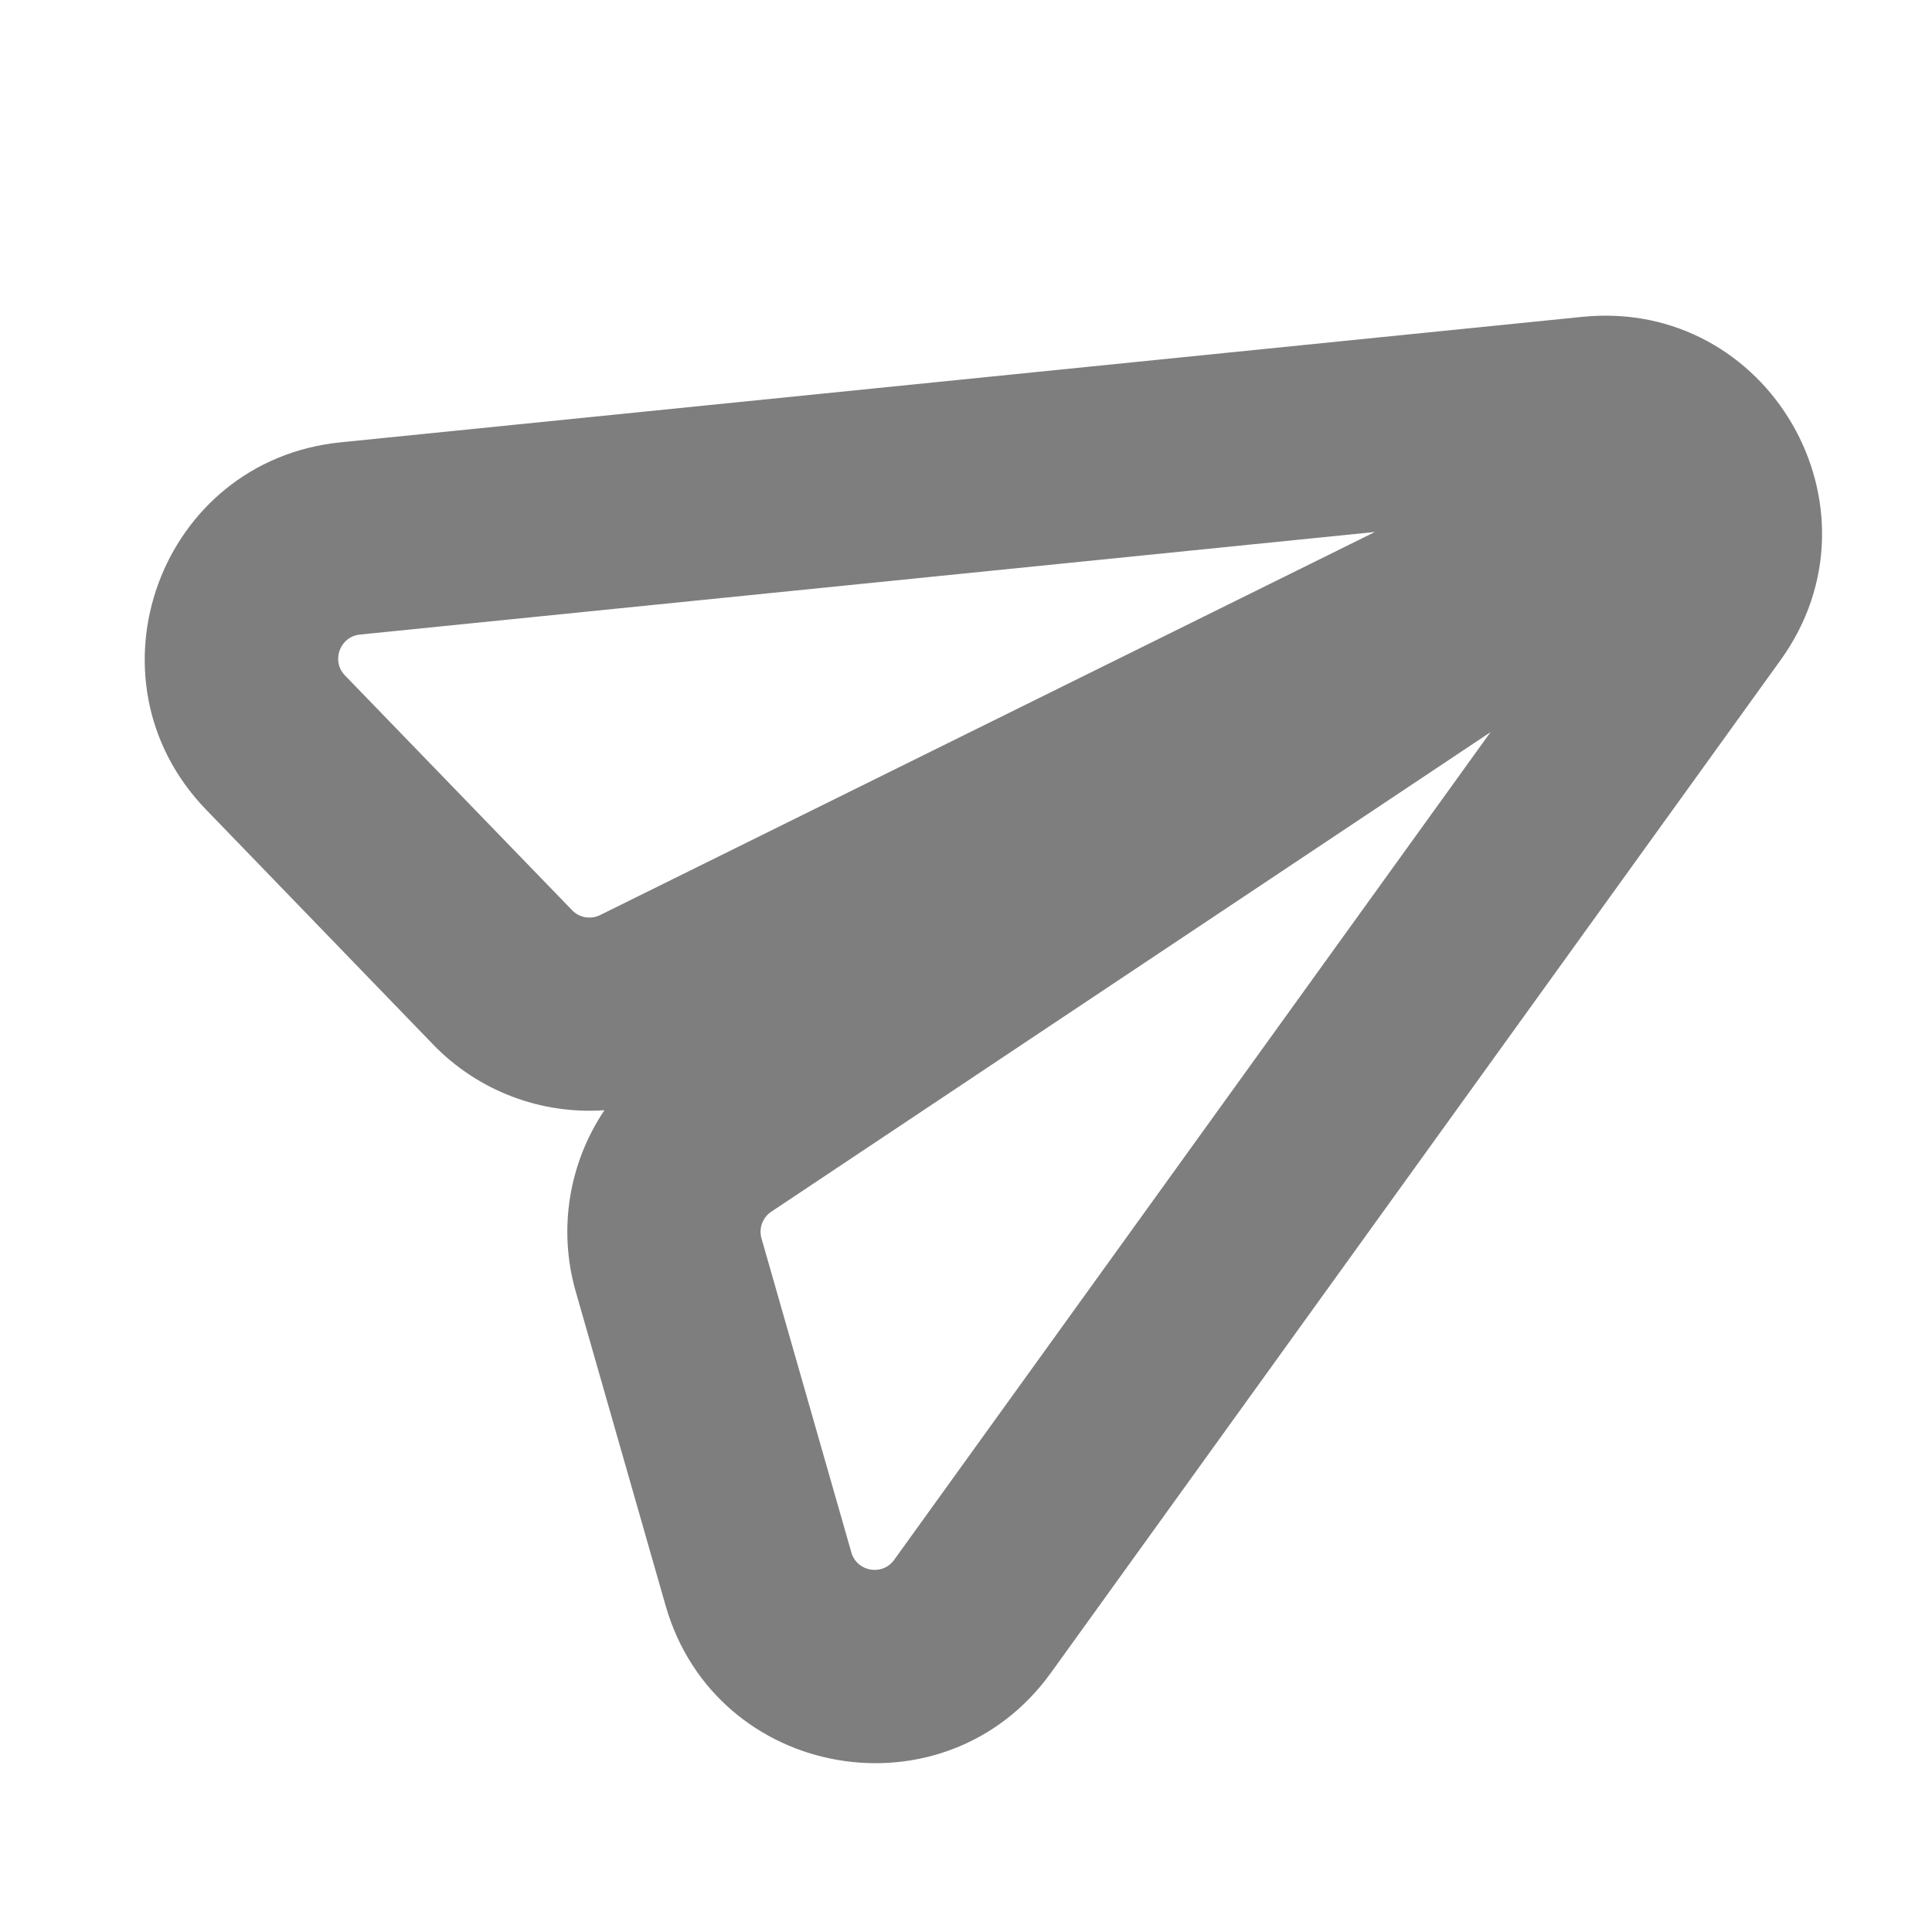<svg width="20" height="20" viewBox="0 0 20 20" fill="none" xmlns="http://www.w3.org/2000/svg">
<path fill-rule="evenodd" clip-rule="evenodd" d="M5.96 13.37C5.773 12.717 5.894 12.033 6.257 11.493C5.609 11.538 4.956 11.301 4.484 10.813L2.134 8.382C0.827 7.031 1.655 4.768 3.525 4.579L16.38 3.28C18.31 3.085 19.566 5.26 18.432 6.834L10.879 17.317C9.78 18.842 7.407 18.427 6.89 16.62L5.96 13.37ZM7.985 12.543L15.43 7.579L9.256 16.148C9.134 16.317 8.87 16.271 8.813 16.07L7.883 12.82C7.853 12.715 7.894 12.603 7.985 12.543ZM3.726 6.569L14.233 5.507L6.212 9.473C6.115 9.521 5.997 9.501 5.922 9.422L3.571 6.992L2.972 7.571L3.571 6.992C3.426 6.842 3.518 6.59 3.726 6.569L3.638 5.697L3.726 6.569Z" fill="#7E7E7E"/>
</svg>
